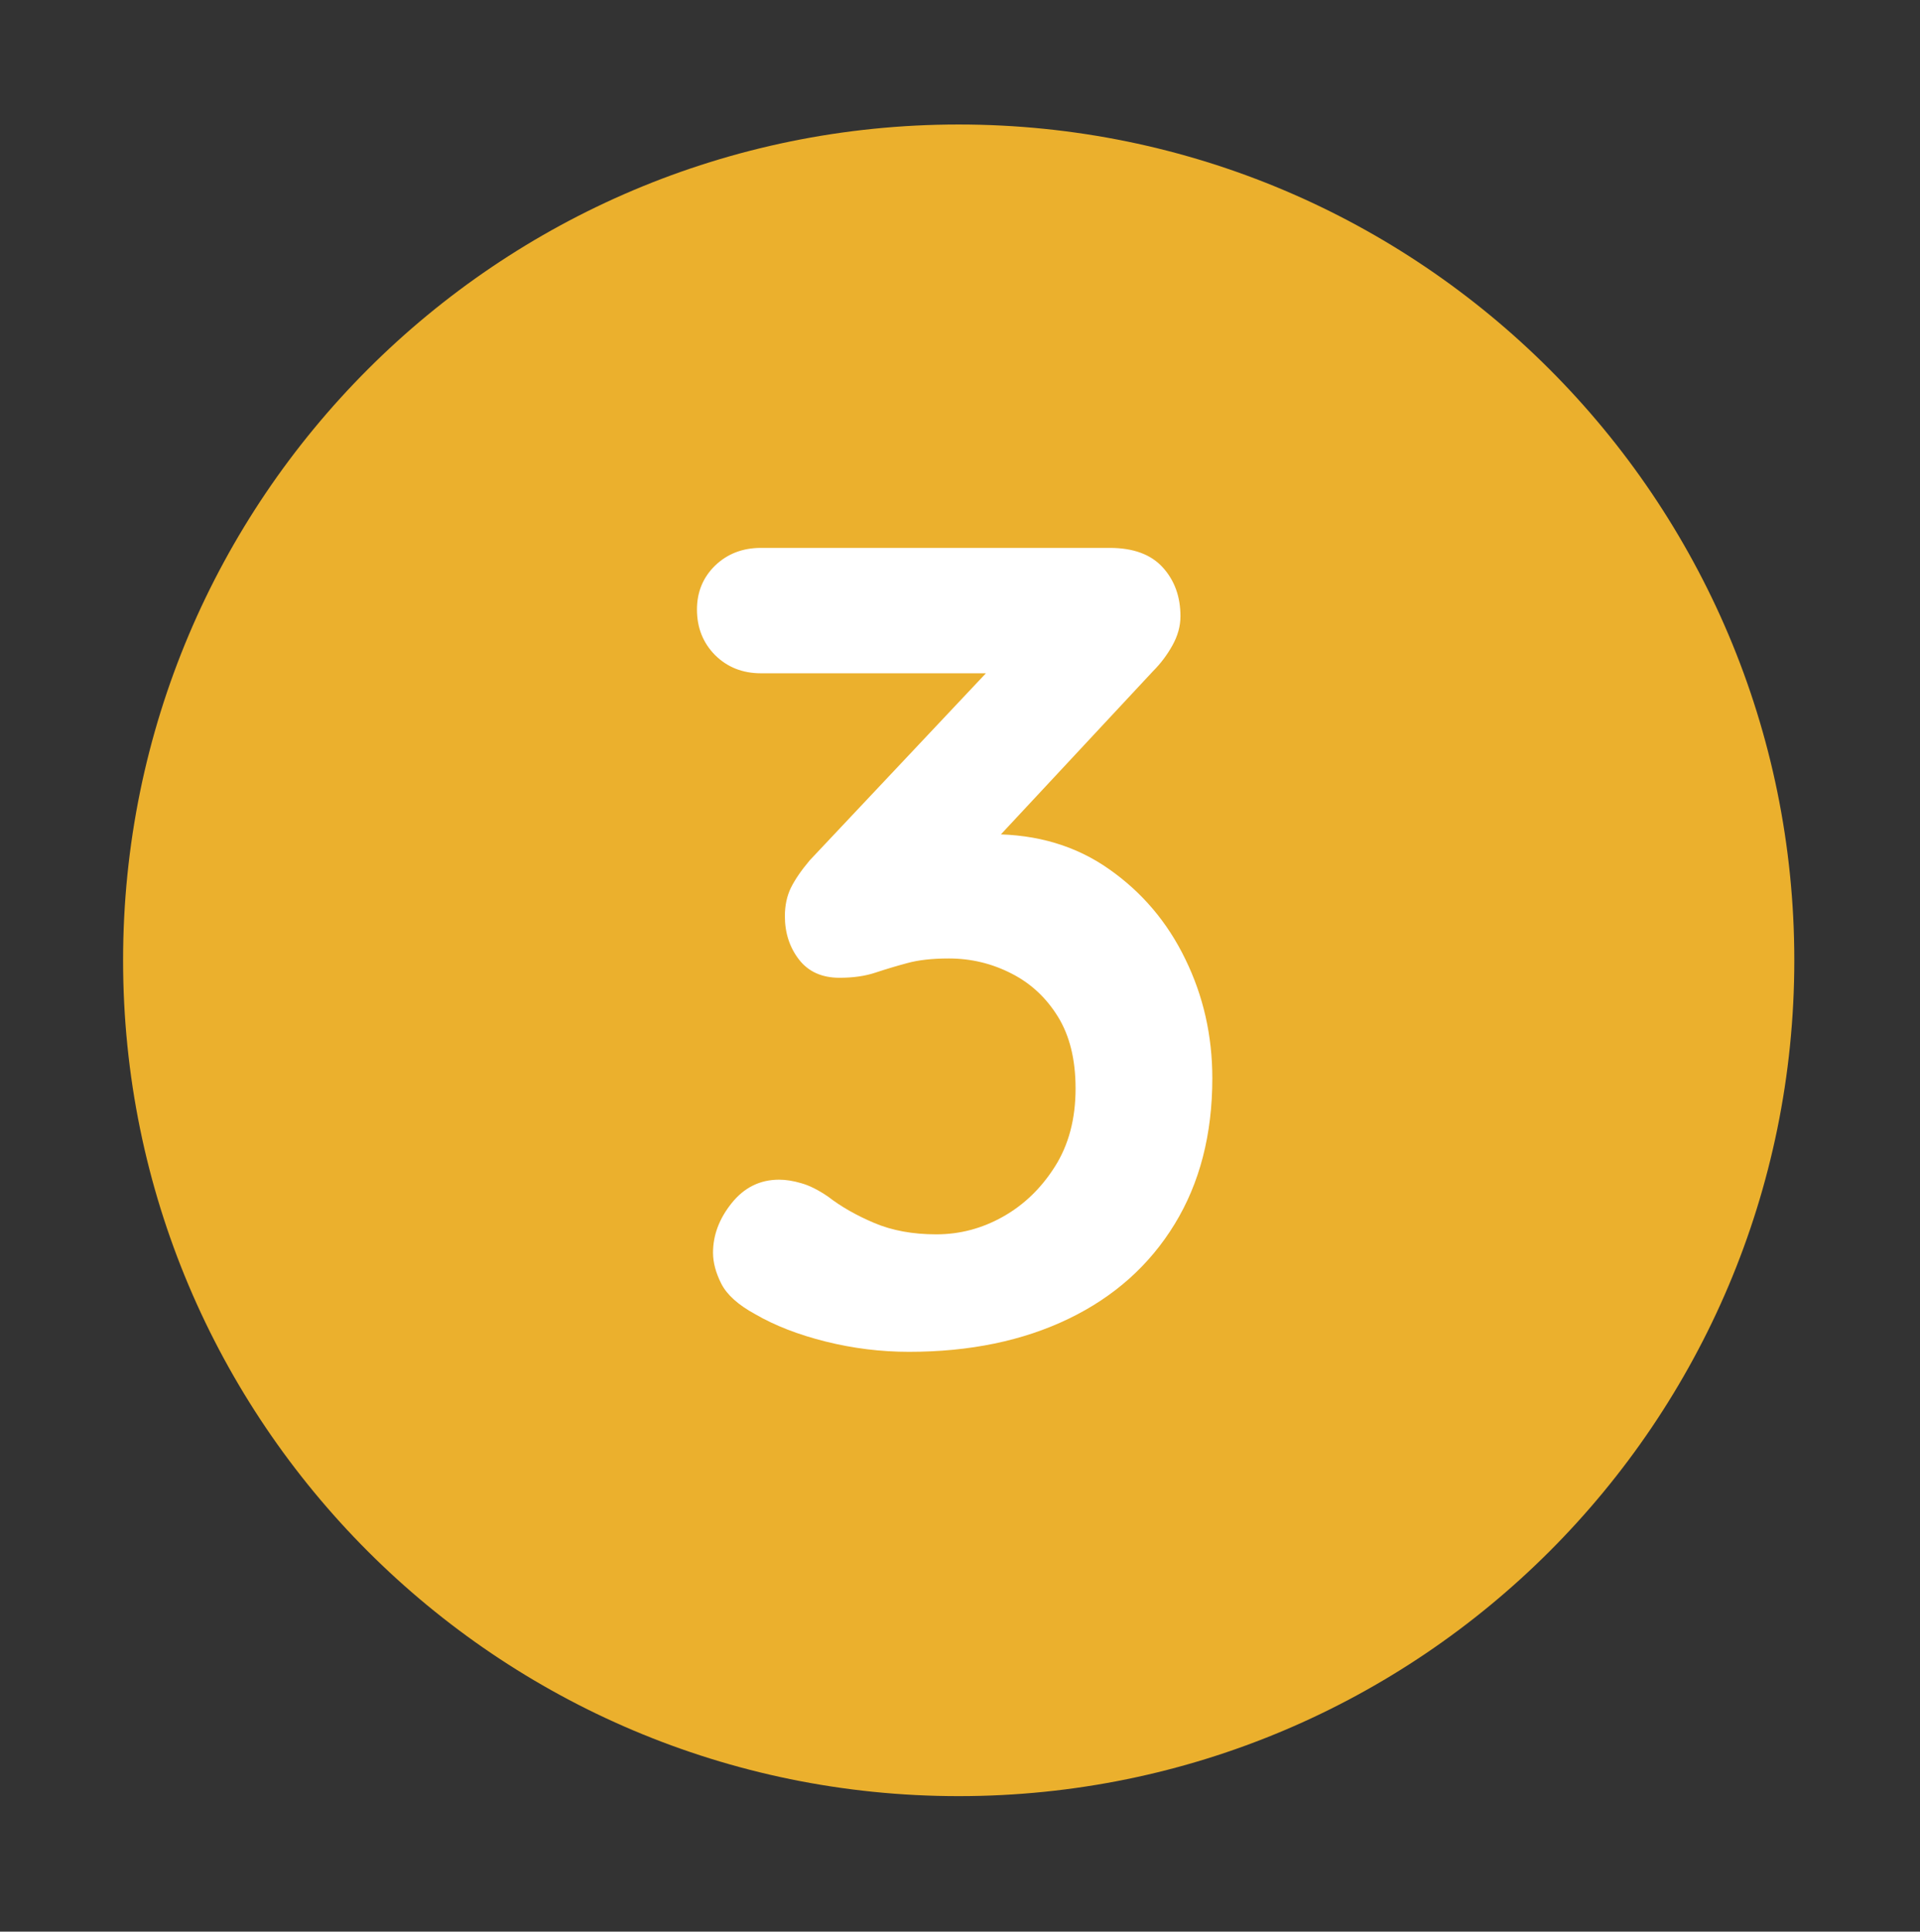 <svg xmlns="http://www.w3.org/2000/svg" xmlns:xlink="http://www.w3.org/1999/xlink" width="172" zoomAndPan="magnify" viewBox="0 0 129 129.75" height="173" preserveAspectRatio="xMidYMid meet" version="1.0"><rect x="0" y="0" width="129" height="129.75" fill="#333333" stroke="none"/><defs><g/><clipPath id="c4c08e9e19"><path d="M 8.27 8.363 L 120.555 8.363 L 120.555 120.648 L 8.27 120.648 Z M 8.27 8.363 " clip-rule="nonzero"/></clipPath><clipPath id="d59a0acf83"><path d="M 64.41 8.363 C 33.406 8.363 8.27 33.5 8.27 64.504 C 8.27 95.512 33.406 120.648 64.41 120.648 C 95.418 120.648 120.555 95.512 120.555 64.504 C 120.555 33.5 95.418 8.363 64.41 8.363 Z M 64.41 8.363 " clip-rule="nonzero"/></clipPath><clipPath id="ce4bc6deef"><path d="M 0.27 0.363 L 112.555 0.363 L 112.555 112.648 L 0.27 112.648 Z M 0.27 0.363 " clip-rule="nonzero"/></clipPath><clipPath id="6d0a7939ef"><path d="M 56.41 0.363 C 25.406 0.363 0.27 25.5 0.27 56.504 C 0.27 87.512 25.406 112.648 56.41 112.648 C 87.418 112.648 112.555 87.512 112.555 56.504 C 112.555 25.5 87.418 0.363 56.41 0.363 Z M 56.41 0.363 " clip-rule="nonzero"/></clipPath><clipPath id="a9b4ef1360"><rect x="0" width="113" y="0" height="113"/></clipPath><clipPath id="365f0d2107"><rect x="0" width="46" y="0" height="97"/></clipPath></defs><g clip-path="url(#c4c08e9e19)"><g clip-path="url(#d59a0acf83)"><g transform="matrix(1, 0, 0, 1, 8, 8)"><g clip-path="url(#a9b4ef1360)"><g clip-path="url(#ce4bc6deef)"><g clip-path="url(#6d0a7939ef)"><path fill="#ebb02d" d="M 0.27 0.363 L 112.555 0.363 L 112.555 112.648 L 0.27 112.648 Z M 0.27 0.363 " fill-opacity="1" fill-rule="nonzero"/></g></g></g></g></g></g><g transform="matrix(1, 0, 0, 1, 40, 13)"><g clip-path="url(#365f0d2107)"><g fill="#ffffff" fill-opacity="1"><g transform="translate(3.765, 77.037)"><g><path d="M 8.578 -10.797 C 9.035 -10.797 9.531 -10.719 10.062 -10.562 C 10.602 -10.414 11.207 -10.113 11.875 -9.656 C 12.738 -8.988 13.77 -8.398 14.969 -7.891 C 16.176 -7.379 17.566 -7.125 19.141 -7.125 C 20.723 -7.125 22.219 -7.52 23.625 -8.312 C 25.031 -9.102 26.191 -10.223 27.109 -11.672 C 28.035 -13.129 28.5 -14.879 28.5 -16.922 C 28.5 -18.867 28.102 -20.477 27.312 -21.75 C 26.52 -23.031 25.473 -24 24.172 -24.656 C 22.867 -25.32 21.473 -25.656 19.984 -25.656 C 18.867 -25.656 17.938 -25.551 17.188 -25.344 C 16.445 -25.145 15.734 -24.93 15.047 -24.703 C 14.359 -24.473 13.555 -24.359 12.641 -24.359 C 11.461 -24.359 10.555 -24.766 9.922 -25.578 C 9.285 -26.398 8.969 -27.375 8.969 -28.5 C 8.969 -29.207 9.102 -29.844 9.375 -30.406 C 9.656 -30.969 10.078 -31.582 10.641 -32.25 L 24.125 -46.562 L 26.188 -44.812 L 7.359 -44.812 C 6.129 -44.812 5.102 -45.219 4.281 -46.031 C 3.469 -46.852 3.062 -47.875 3.062 -49.094 C 3.062 -50.27 3.469 -51.254 4.281 -52.047 C 5.102 -52.836 6.129 -53.234 7.359 -53.234 L 30.797 -53.234 C 32.379 -53.234 33.566 -52.797 34.359 -51.922 C 35.148 -51.055 35.547 -49.961 35.547 -48.641 C 35.547 -47.973 35.363 -47.316 35 -46.672 C 34.645 -46.035 34.211 -45.461 33.703 -44.953 L 20.141 -30.406 L 18.078 -33.016 C 18.641 -33.266 19.414 -33.488 20.406 -33.688 C 21.406 -33.895 22.238 -34 22.906 -34 C 25.914 -34 28.531 -33.219 30.75 -31.656 C 32.969 -30.102 34.676 -28.086 35.875 -25.609 C 37.082 -23.141 37.688 -20.473 37.688 -17.609 C 37.688 -13.836 36.844 -10.57 35.156 -7.812 C 33.469 -5.051 31.094 -2.93 28.031 -1.453 C 24.969 0.023 21.395 0.766 17.312 0.766 C 15.414 0.766 13.551 0.535 11.719 0.078 C 9.883 -0.379 8.301 -0.992 6.969 -1.766 C 5.844 -2.379 5.086 -3.055 4.703 -3.797 C 4.328 -4.535 4.141 -5.234 4.141 -5.891 C 4.141 -7.066 4.555 -8.176 5.391 -9.219 C 6.234 -10.27 7.297 -10.797 8.578 -10.797 Z M 8.578 -10.797 "/></g></g></g></g></g></svg>